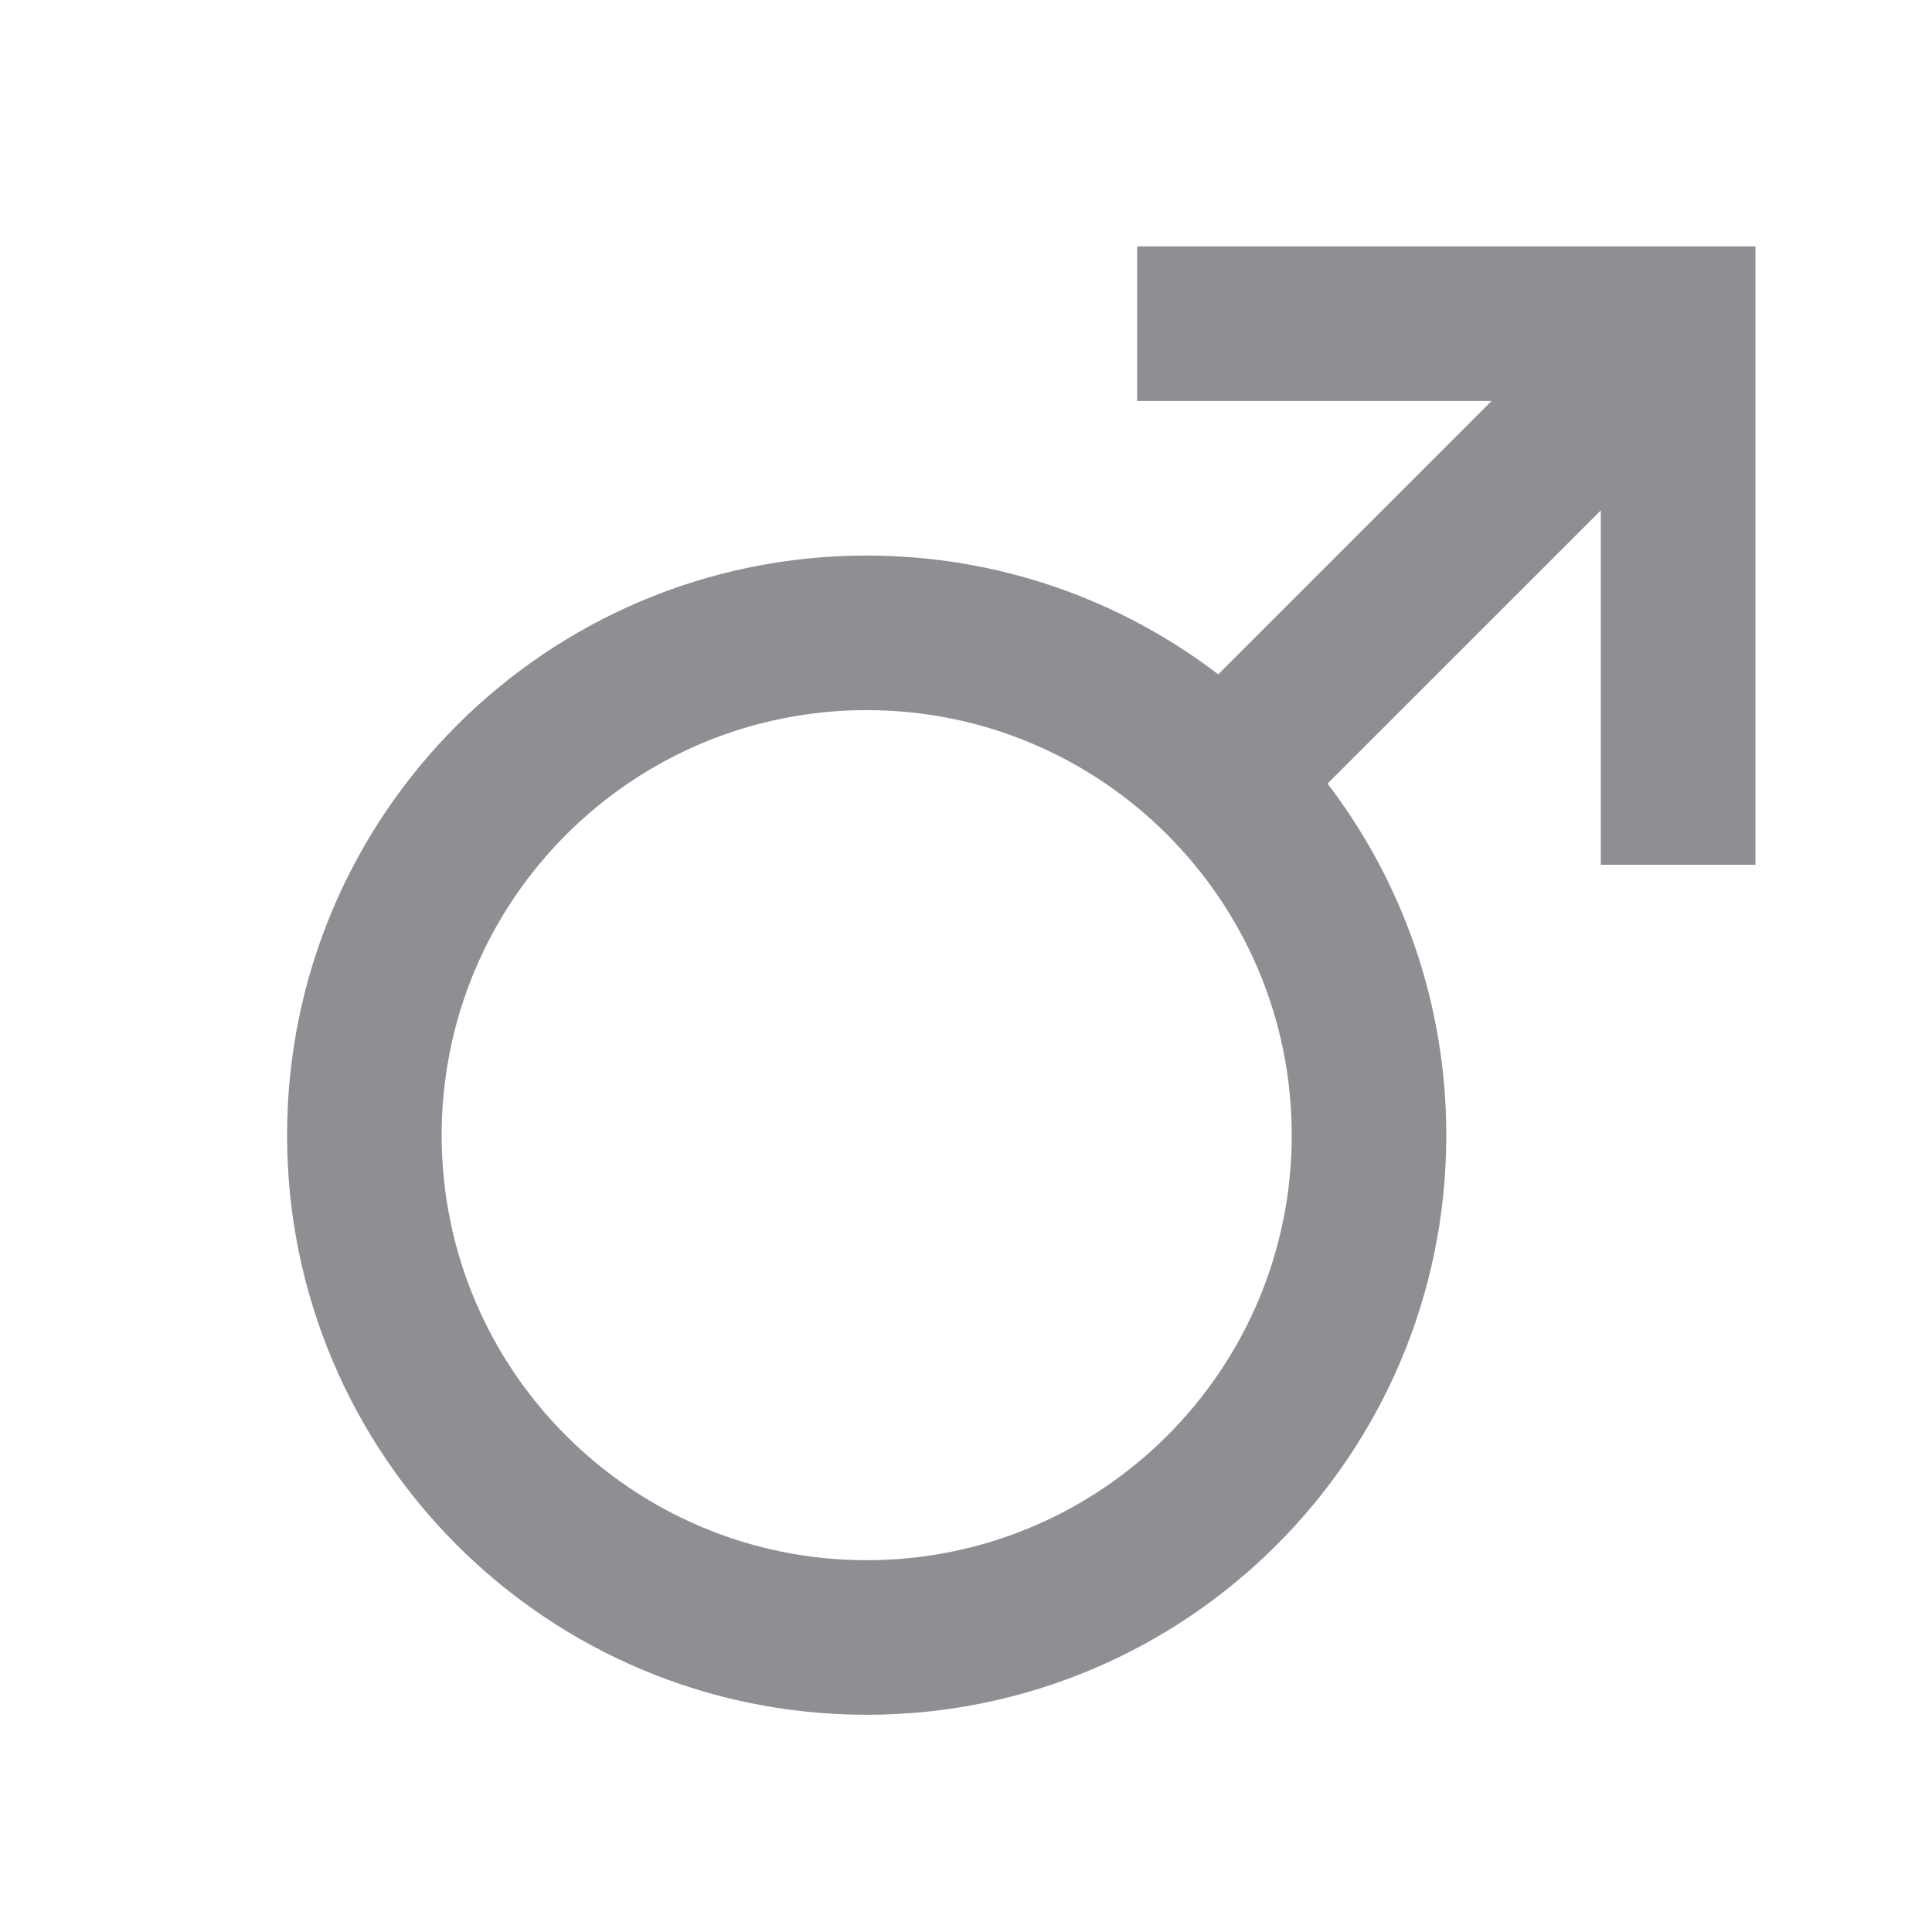 <svg width="25" height="25" viewBox="0 0 25 25" fill="none" xmlns="http://www.w3.org/2000/svg">
<path d="M15.764 8.726L19.301 5.189H14.715V3.189H22.715V11.19H20.715V6.604L17.178 10.14C18.142 11.402 18.715 12.979 18.715 14.69C18.715 18.832 15.357 22.189 11.215 22.189C7.073 22.189 3.715 18.832 3.715 14.69C3.715 10.547 7.073 7.189 11.215 7.189C12.925 7.189 14.502 7.762 15.764 8.726ZM11.215 20.189C14.252 20.189 16.715 17.727 16.715 14.69C16.715 11.652 14.252 9.189 11.215 9.189C8.177 9.189 5.715 11.652 5.715 14.69C5.715 17.727 8.177 20.189 11.215 20.189Z" fill="#8E8E93"/>
</svg>
